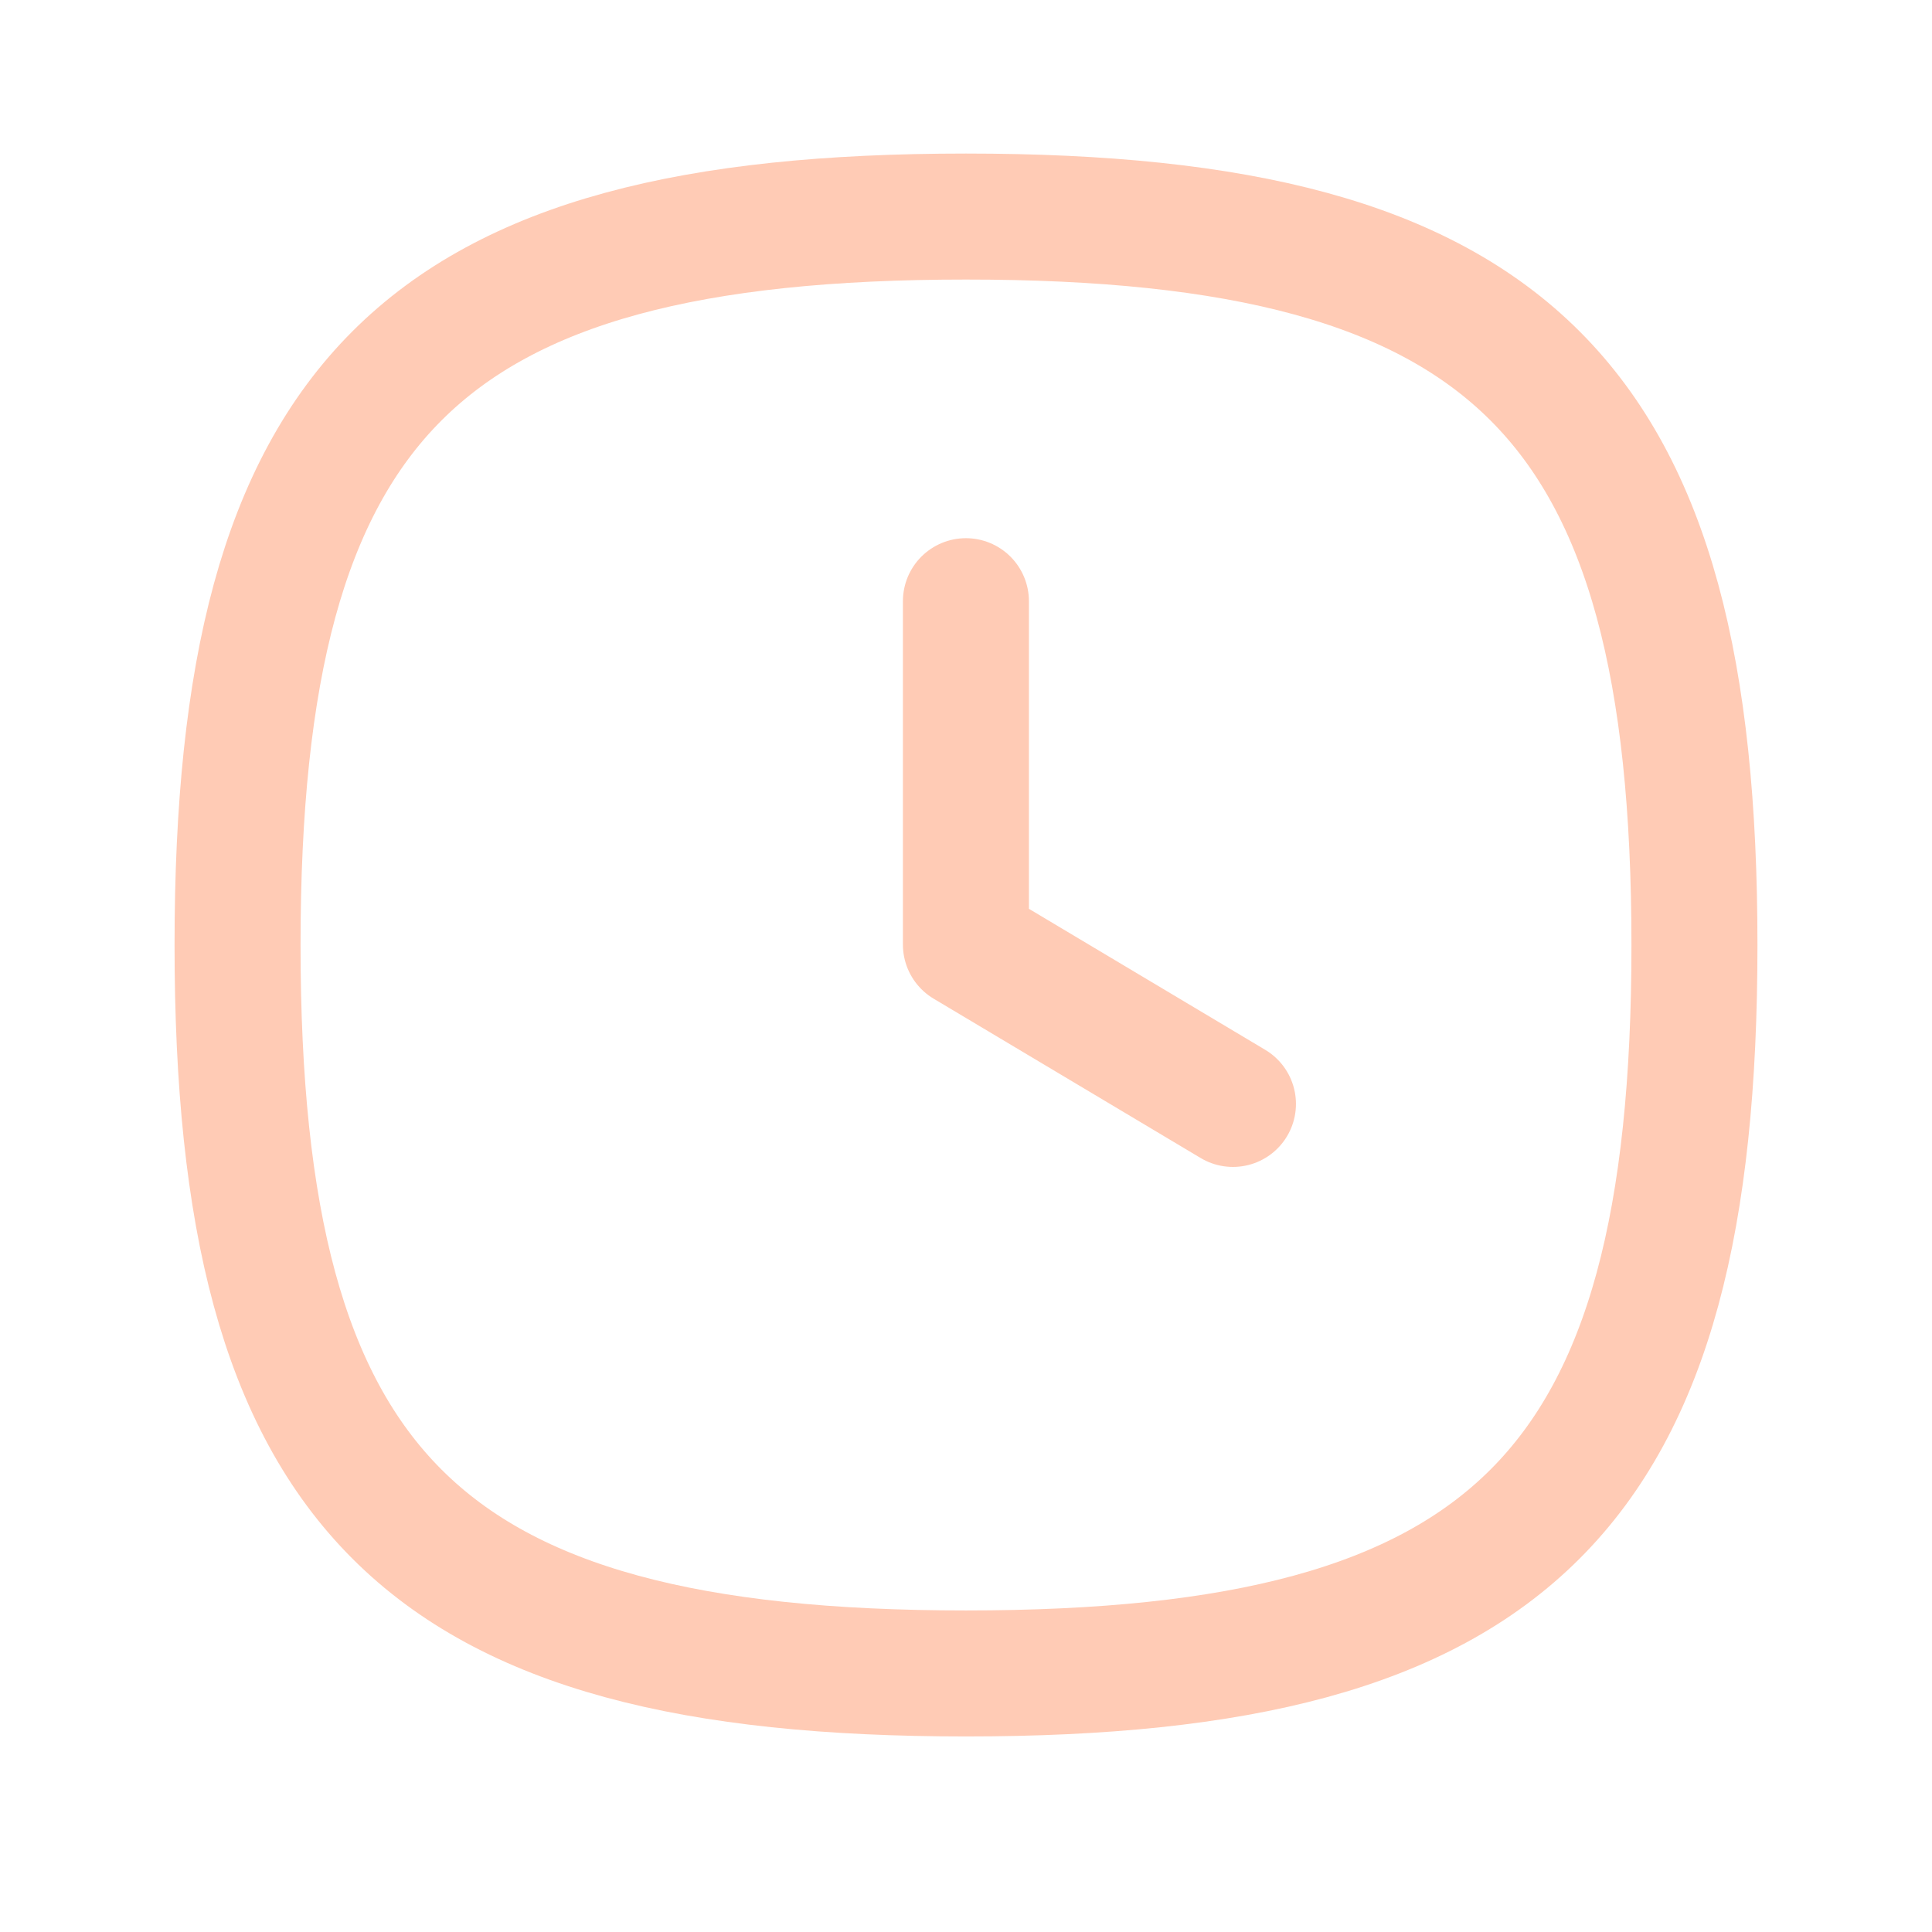 <svg width="23" height="23" viewBox="0 0 23 23" fill="none" xmlns="http://www.w3.org/2000/svg">
<path fill-rule="evenodd" clip-rule="evenodd" d="M2.828 11.25C2.828 17.753 4.997 19.922 11.5 19.922C18.003 19.922 20.172 17.753 20.172 11.25C20.172 4.747 18.003 2.578 11.5 2.578C4.997 2.578 2.828 4.747 2.828 11.25Z" stroke="#FFCBB5" stroke-width="1.5" stroke-linecap="round" stroke-linejoin="round"/>
<path d="M14.678 13.142L11.499 11.245V7.157" stroke="#FFCBB5" stroke-width="1.5" stroke-linecap="round" stroke-linejoin="round"/>
</svg>
